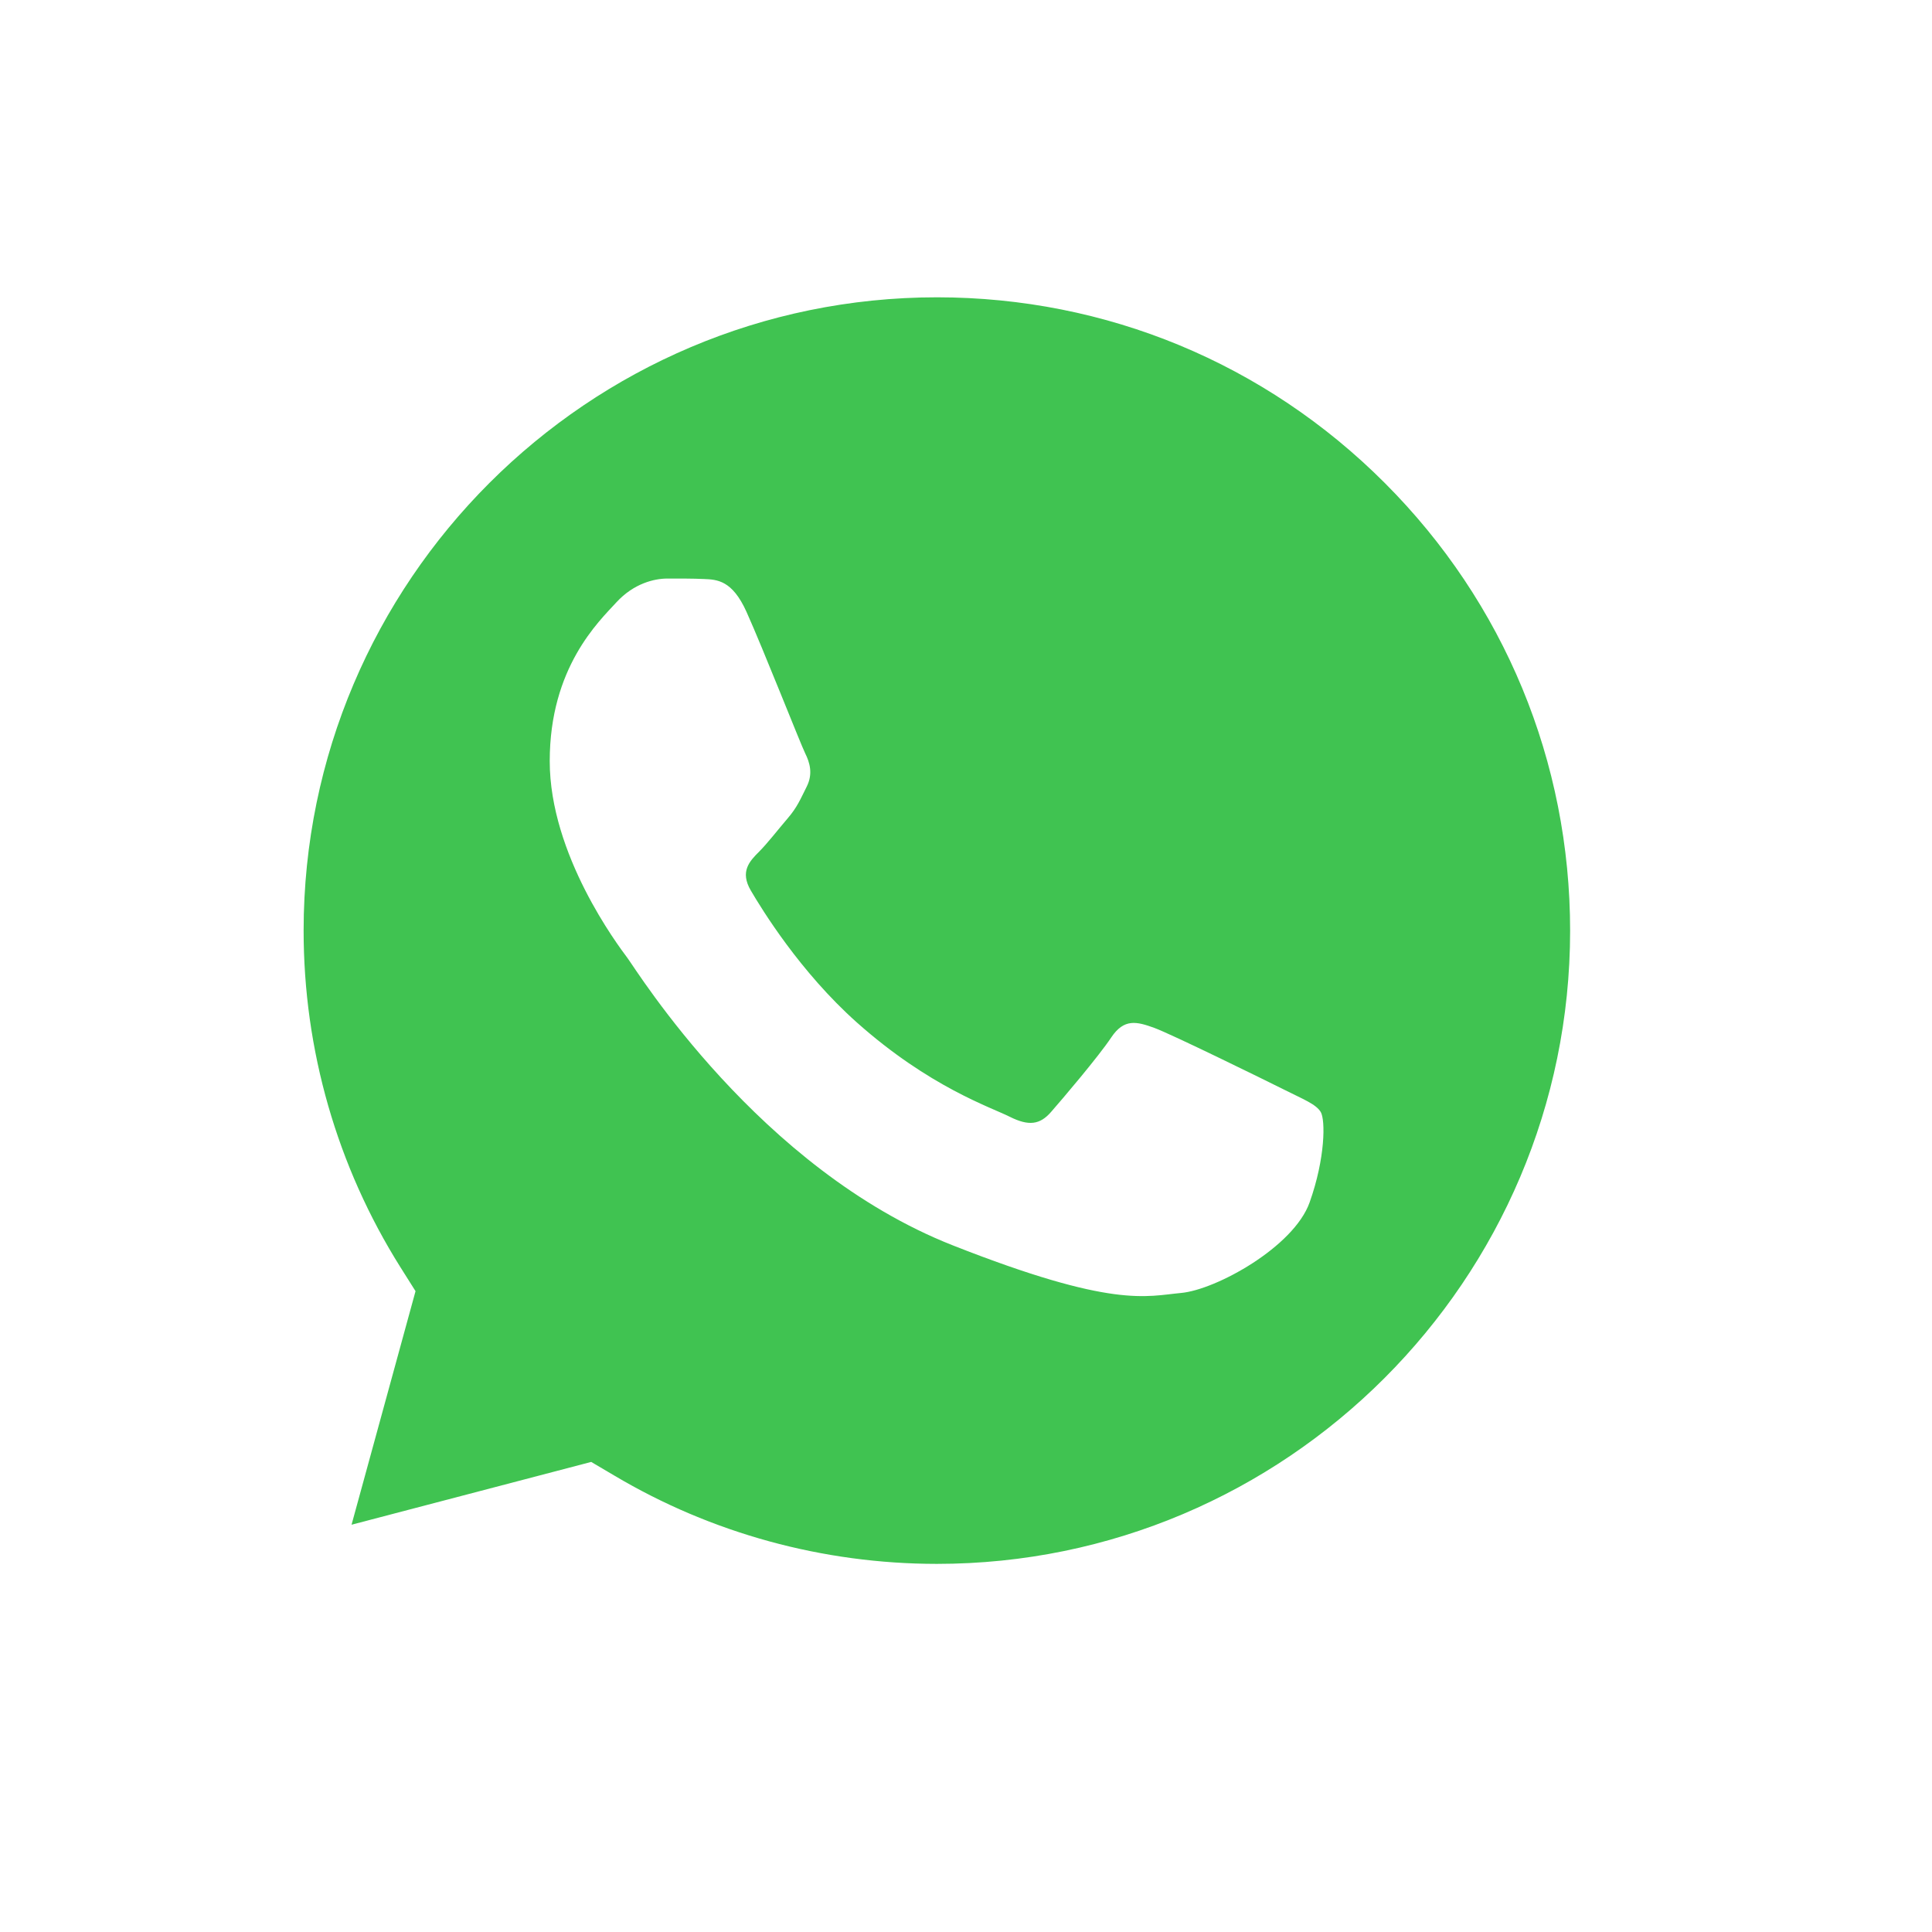 <svg width="26" height="26" viewBox="0 0 26 26" fill="none" xmlns="http://www.w3.org/2000/svg">
<g filter="url(#filter0_d_231_18895)">
<path fill-rule="evenodd" clip-rule="evenodd" d="M2.27 23.224C2.198 23.224 2.129 23.196 2.078 23.144C2.011 23.076 1.984 22.976 2.009 22.883L3.435 17.68C2.551 16.11 2.085 14.329 2.086 12.52C2.088 6.719 6.809 2 12.609 2C15.422 2.001 18.066 3.097 20.052 5.085C22.039 7.074 23.133 9.717 23.132 12.527C23.129 18.327 18.409 23.047 12.609 23.047C10.887 23.046 9.183 22.621 7.671 21.817L2.338 23.215C2.316 23.221 2.293 23.224 2.27 23.224Z" fill="white"/>
</g>
<path fill-rule="evenodd" clip-rule="evenodd" d="M18.636 6.5C17.027 4.889 14.888 4.002 12.611 4.001C7.911 4.001 4.088 7.823 4.086 12.52C4.085 14.129 4.536 15.697 5.389 17.054L5.592 17.376L4.731 20.519L7.956 19.674L8.268 19.858C9.576 20.635 11.076 21.045 12.605 21.046H12.608C17.305 21.046 21.128 17.224 21.13 12.527C21.13 10.251 20.245 8.11 18.636 6.5Z" fill="#40C351"/>
<path fill-rule="evenodd" clip-rule="evenodd" d="M10.046 8.234C9.854 7.808 9.652 7.799 9.469 7.792C9.32 7.785 9.149 7.786 8.979 7.786C8.808 7.786 8.53 7.85 8.295 8.106C8.06 8.363 7.398 8.982 7.398 10.243C7.398 11.503 8.316 12.721 8.444 12.892C8.572 13.063 10.217 15.732 12.821 16.759C14.985 17.612 15.425 17.443 15.895 17.4C16.365 17.357 17.411 16.781 17.624 16.182C17.837 15.584 17.837 15.072 17.774 14.965C17.709 14.858 17.539 14.794 17.283 14.665C17.027 14.537 15.767 13.918 15.532 13.832C15.297 13.747 15.127 13.704 14.955 13.961C14.785 14.217 14.294 14.794 14.144 14.965C13.995 15.136 13.845 15.157 13.589 15.029C13.333 14.9 12.508 14.63 11.529 13.758C10.768 13.079 10.254 12.24 10.104 11.984C9.954 11.728 10.088 11.589 10.216 11.461C10.331 11.346 10.472 11.162 10.601 11.012C10.729 10.863 10.771 10.756 10.857 10.585C10.942 10.414 10.899 10.264 10.835 10.136C10.772 10.008 10.274 8.741 10.046 8.234Z" fill="white"/>
<defs>
<filter id="filter0_d_231_18895" x="0" y="0" width="25.132" height="25.224" filterUnits="userSpaceOnUse" color-interpolation-filters="sRGB">
<feFlood flood-opacity="0" result="BackgroundImageFix"/>
<feColorMatrix in="SourceAlpha" type="matrix" values="0 0 0 0 0 0 0 0 0 0 0 0 0 0 0 0 0 0 127 0" result="hardAlpha"/>
<feOffset/>
<feGaussianBlur stdDeviation="1"/>
<feComposite in2="hardAlpha" operator="out"/>
<feColorMatrix type="matrix" values="0 0 0 0 0 0 0 0 0 0 0 0 0 0 0 0 0 0 0.25 0"/>
<feBlend mode="normal" in2="BackgroundImageFix" result="effect1_dropShadow_231_18895"/>
<feBlend mode="normal" in="SourceGraphic" in2="effect1_dropShadow_231_18895" result="shape"/>
</filter>
</defs>
</svg>
